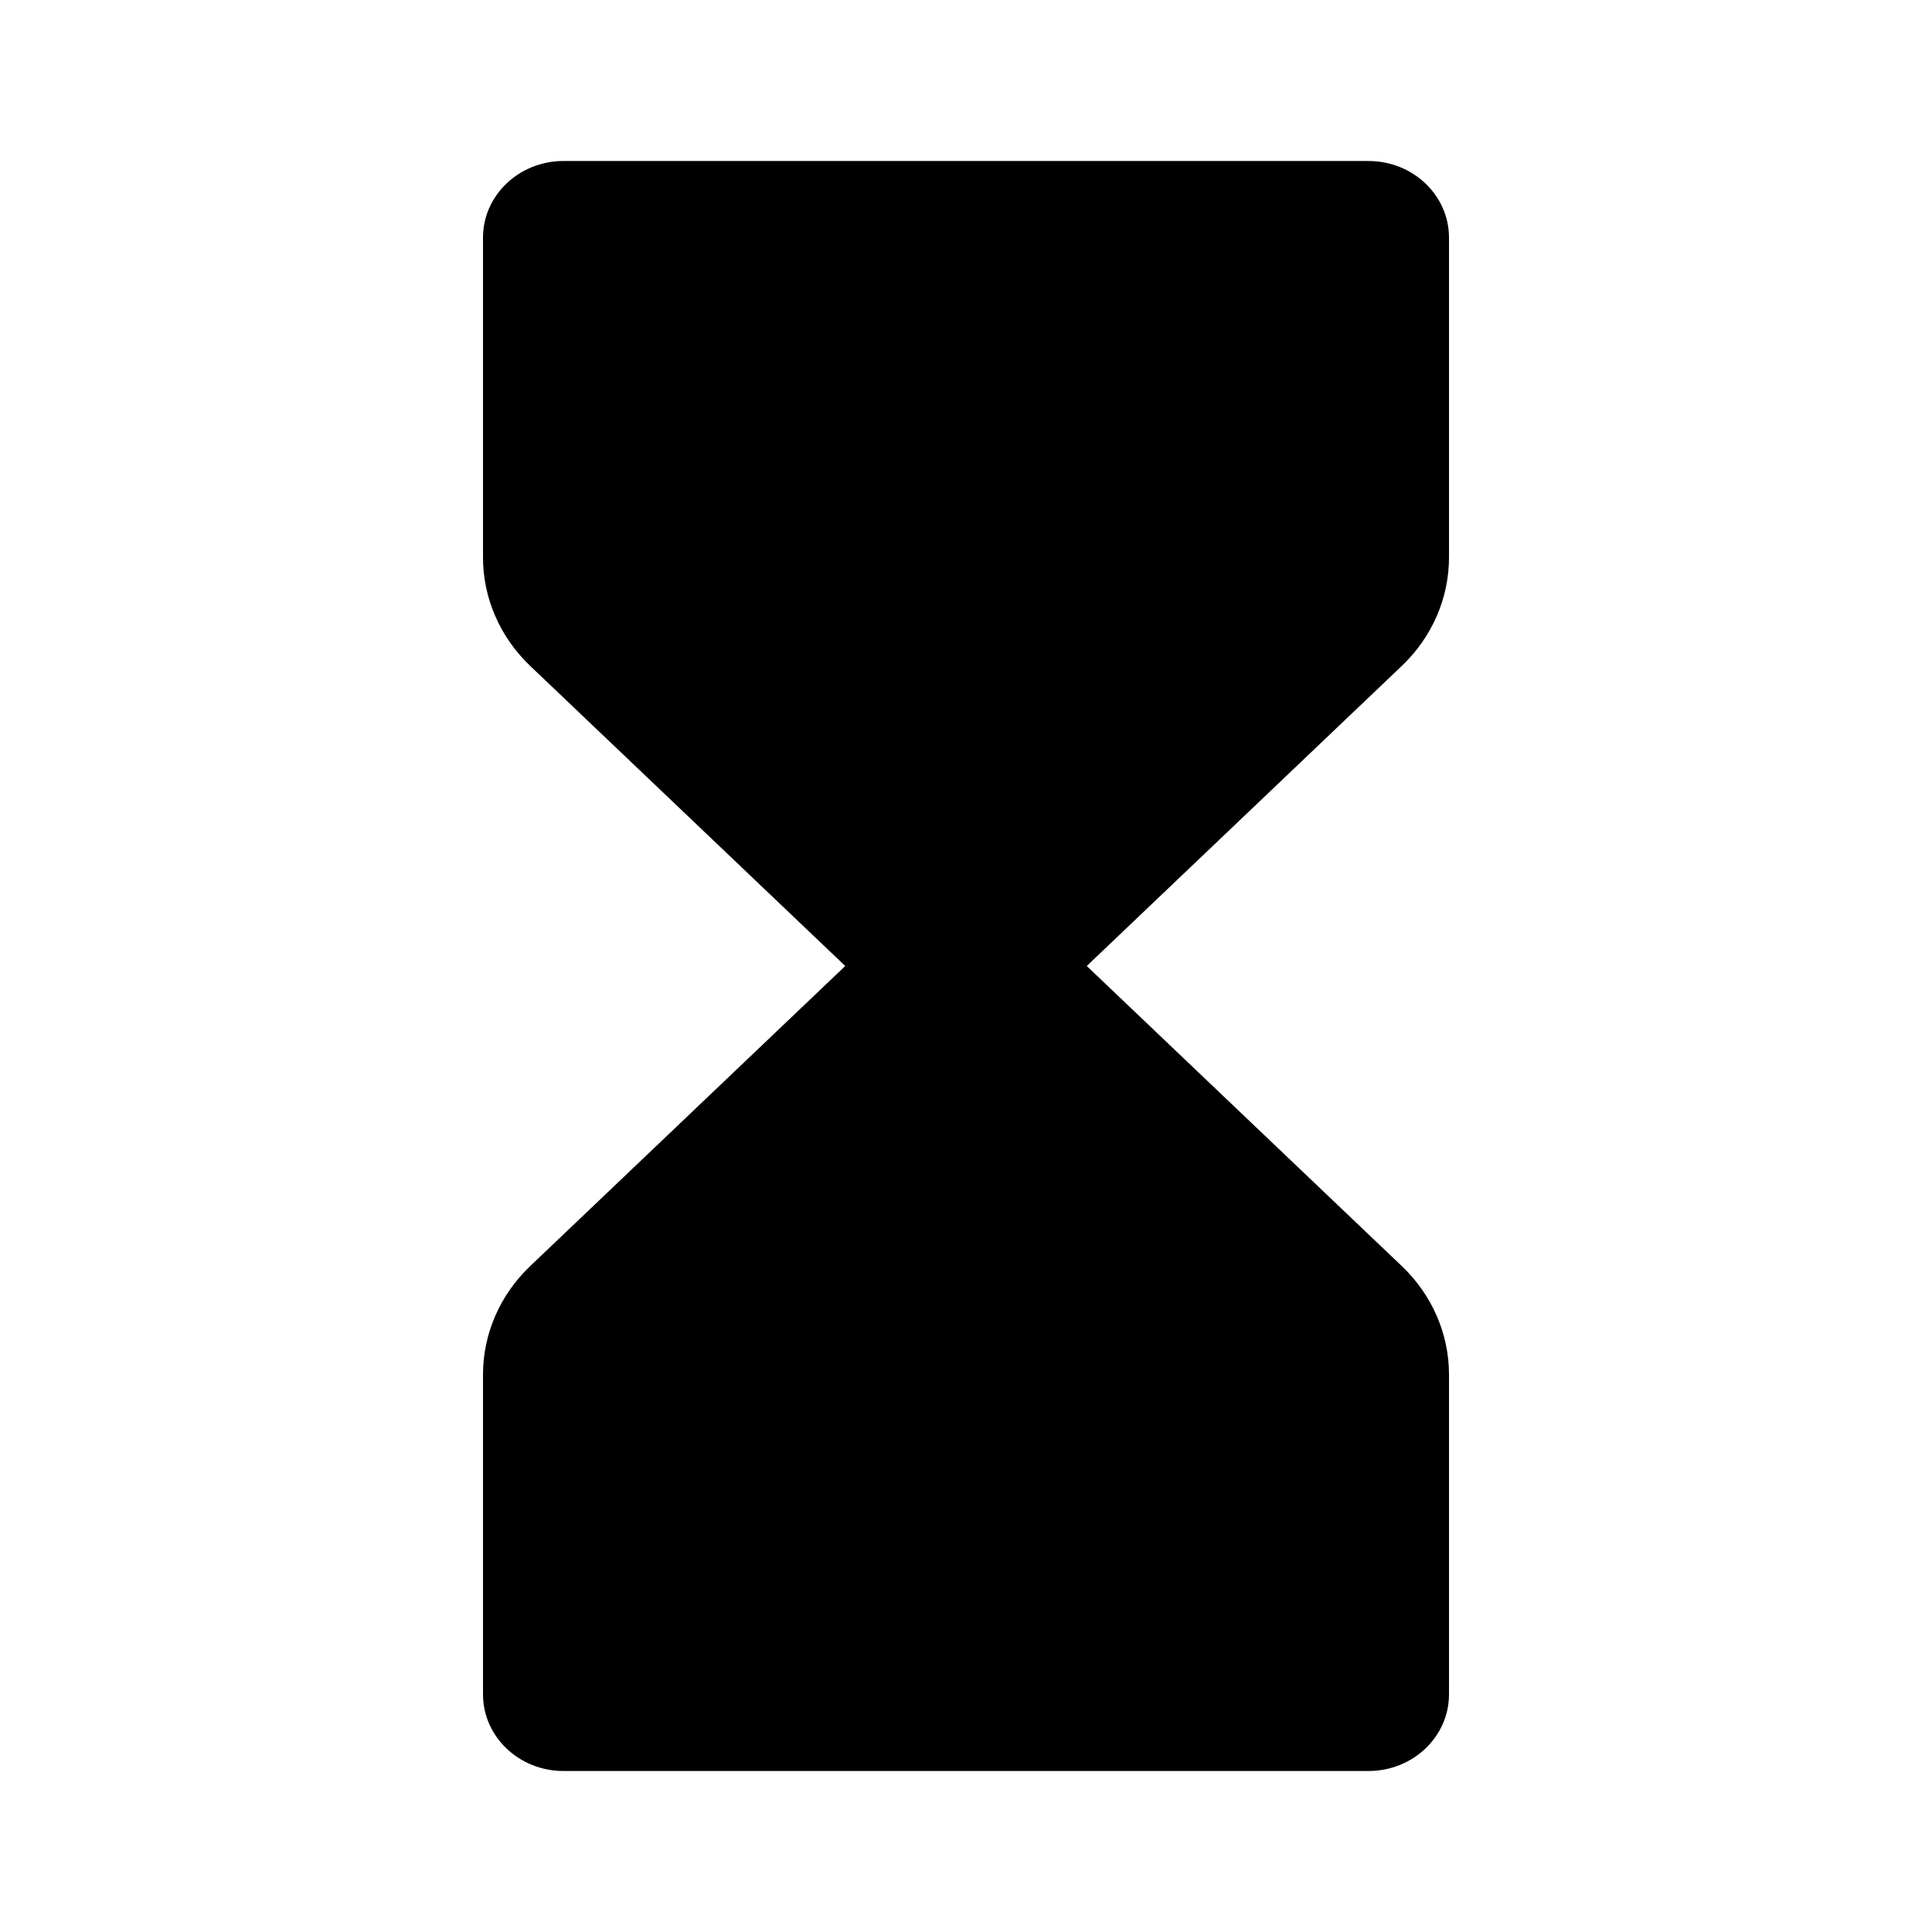 <svg width="24" height="24" viewBox="0 0 24 24" fill="none" xmlns="http://www.w3.org/2000/svg">
<path d="M6.586 8.272L10.5 12L6.586 15.728C6.211 16.085 6 16.57 6 17.075V21.048C6 21.574 6.448 22 7 22H17C17.552 22 18 21.574 18 21.048V17.075C18 16.57 17.789 16.085 17.414 15.728L13.5 12L17.414 8.272C17.789 7.915 18 7.43 18 6.925V2.952C18 2.426 17.552 2 17 2H7C6.448 2 6 2.426 6 2.952V6.925C6 7.43 6.211 7.915 6.586 8.272Z" fill="black"/>
</svg>
